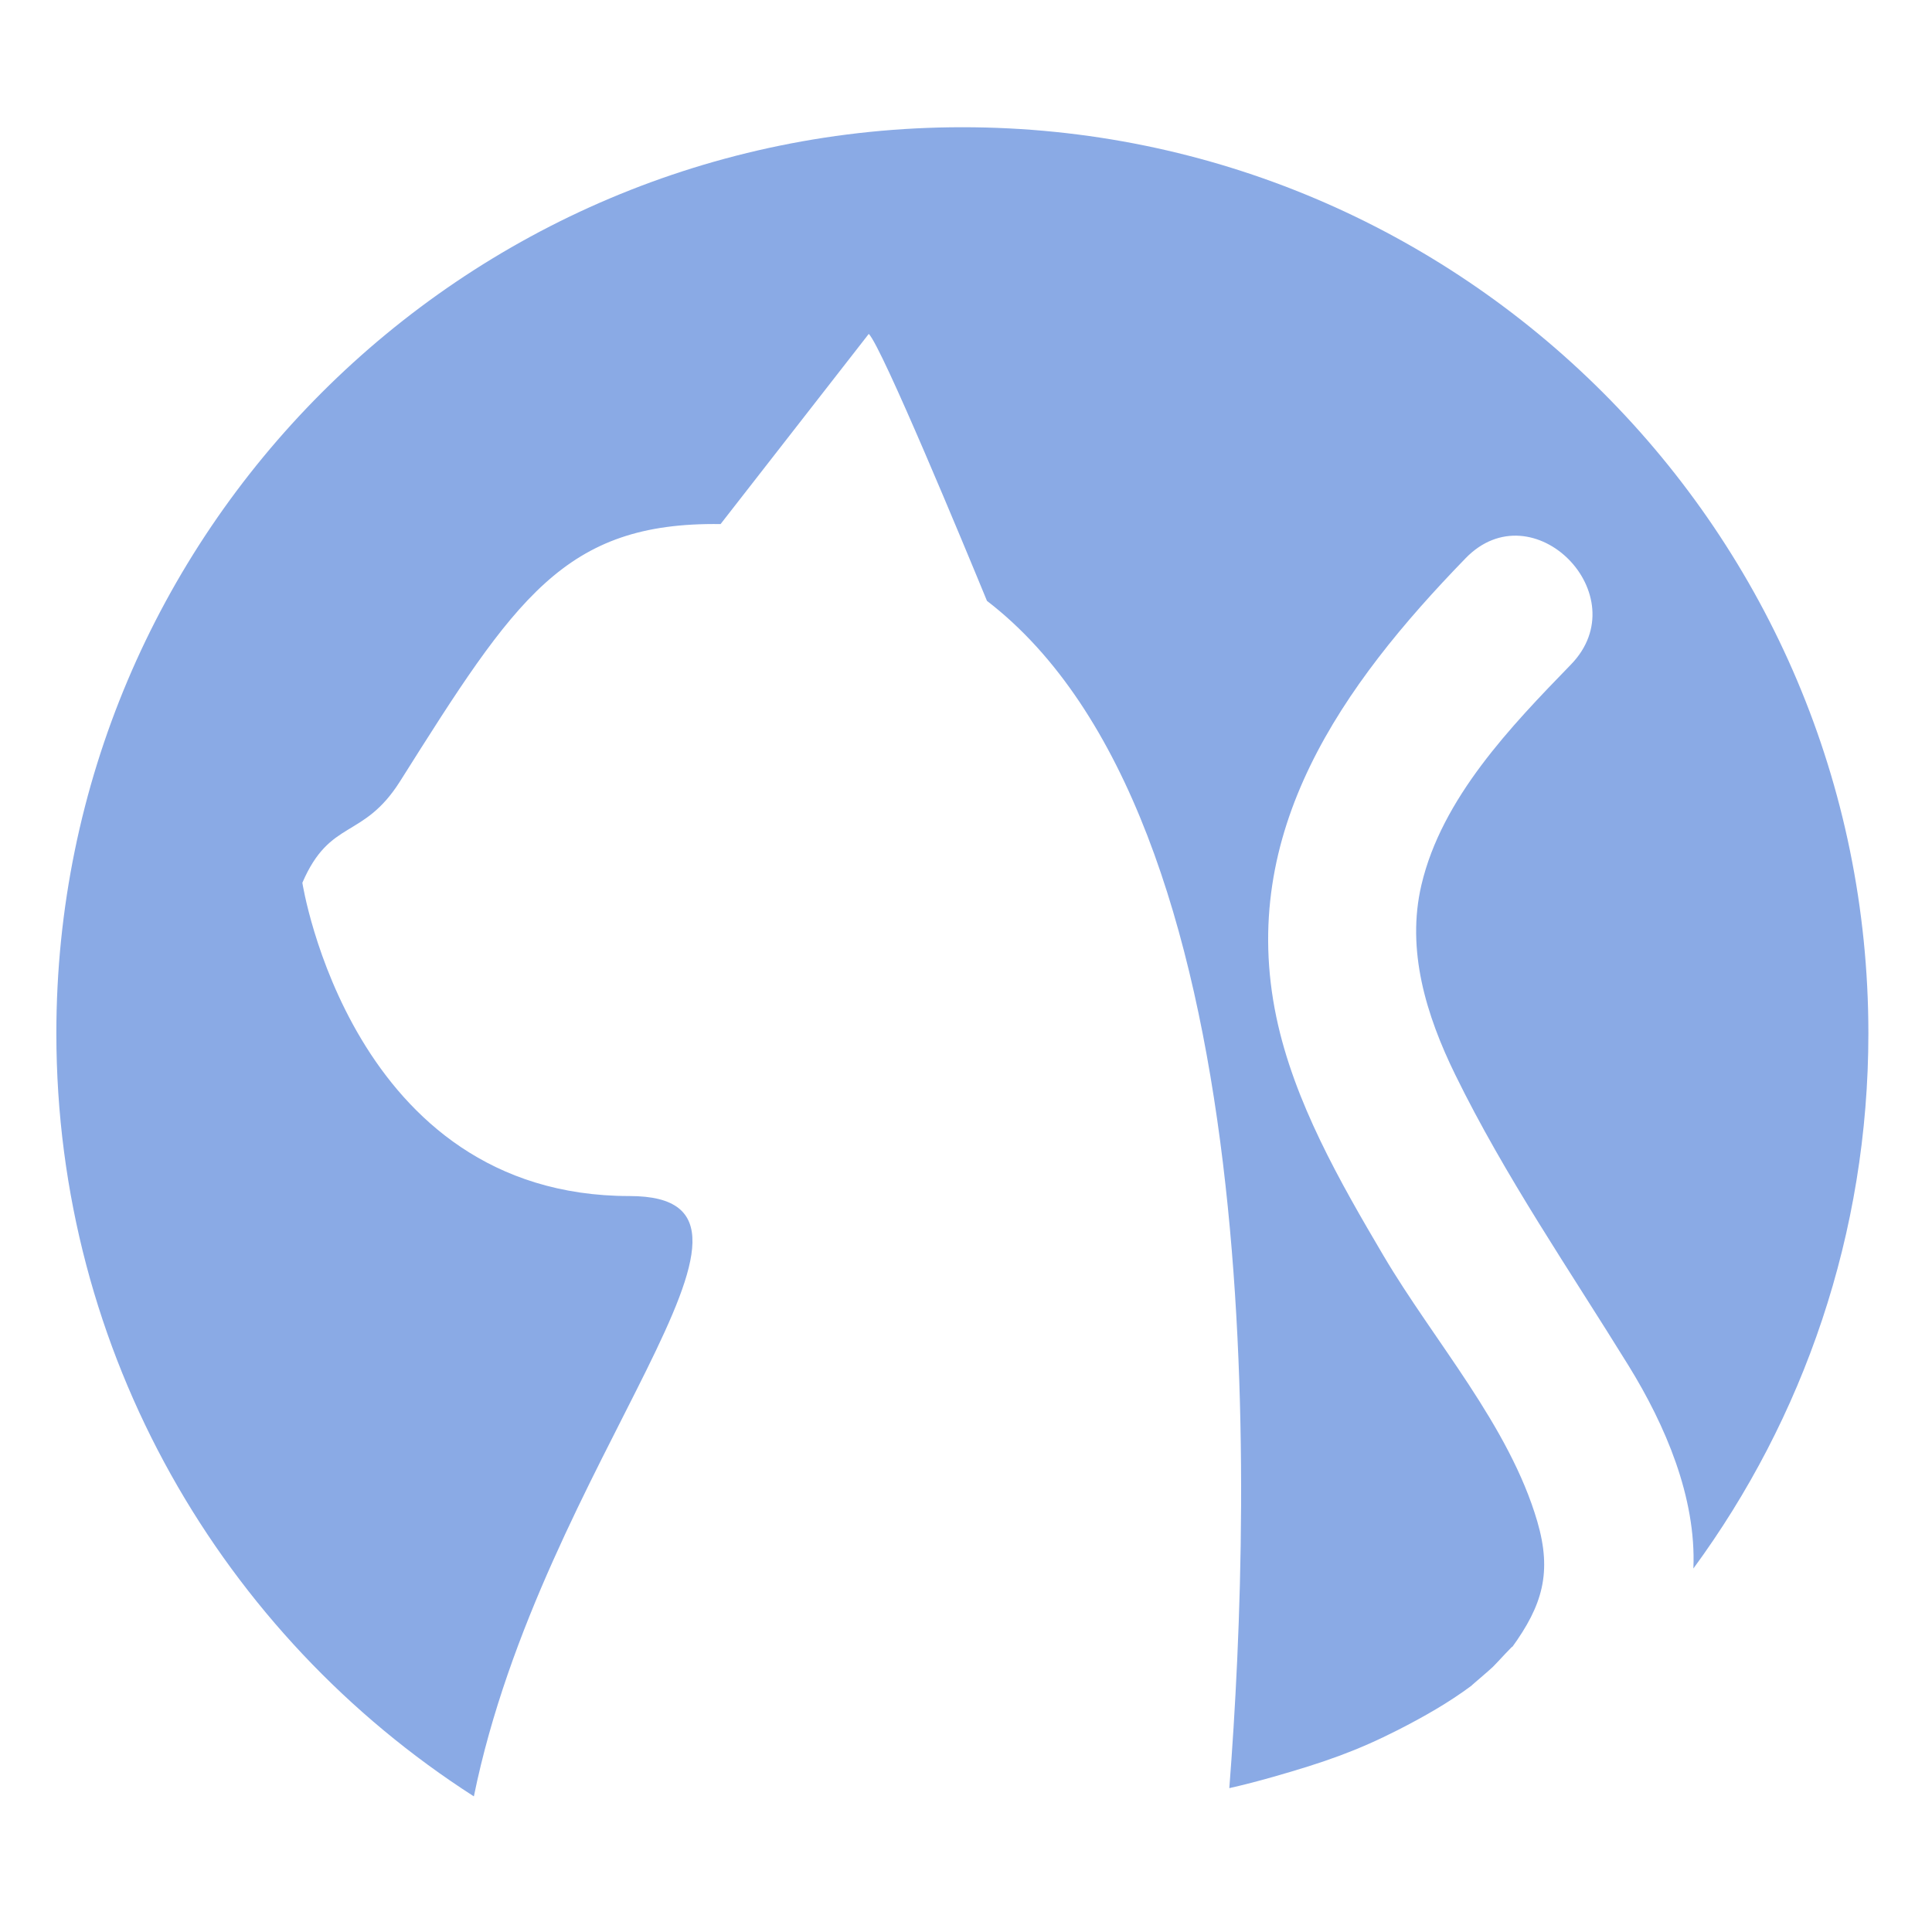 <?xml version="1.0" encoding="UTF-8"?>
<svg xmlns="http://www.w3.org/2000/svg" xmlns:xlink="http://www.w3.org/1999/xlink" width="375pt" height="375pt" viewBox="0 0 375 375" version="1.2">
<defs>
<clipPath id="clip1">
  <path d="M 10.348 24 L 363 24 L 363 349 L 10.348 349 Z M 10.348 24 "/>
</clipPath>
</defs>
<g id="surface1">
<g clip-path="url(#clip1)" clip-rule="nonzero">
<path style=" stroke:none;fill-rule:nonzero;fill:rgb(54.12%,66.669%,89.799%);fill-opacity:1;" d="M 122.195 232.152 C 68.129 232.152 58.688 171.348 58.688 171.348 C 64.086 158.805 70.457 163.051 77.664 151.629 C 100.02 116.156 109.543 101.297 139.863 101.723 L 168.629 64.809 C 171.203 67.383 187.246 106.117 191.57 116.629 C 246.41 158.785 243.168 288.469 238.609 347.078 C 241.438 346.441 244.25 345.703 247.016 344.918 C 257.105 342.047 263.371 339.844 271.355 335.781 C 276.309 333.254 281.188 330.492 285.656 327.16 C 285.395 327.309 289.023 324.27 289.789 323.52 C 290.59 322.742 294.309 318.617 293.438 319.812 C 299.422 311.574 301.262 305.207 298.402 295.363 C 292.965 276.703 278.309 260.301 268.523 243.703 C 260.074 229.375 251.18 213.867 247.734 197.406 C 240.227 161.473 260.512 133.031 284.473 108.352 C 297.551 94.879 317.949 115.566 304.922 128.98 C 293.258 140.996 279.855 154.906 275.895 171.773 C 272.934 184.398 276.793 197.031 282.484 208.645 C 292.145 228.371 304.629 246.484 316.141 265.133 C 323.195 276.574 329.27 290.621 328.684 304.449 C 350.039 275.34 362.652 239.418 362.652 200.559 C 362.652 103.441 283.918 24.695 186.801 24.695 C 89.68 24.699 10.938 103.441 10.938 200.559 C 10.941 262.758 43.238 317.414 91.977 348.676 C 105.277 283.477 157.895 232.152 122.195 232.152 "/>
</g>
</g>
</svg>
